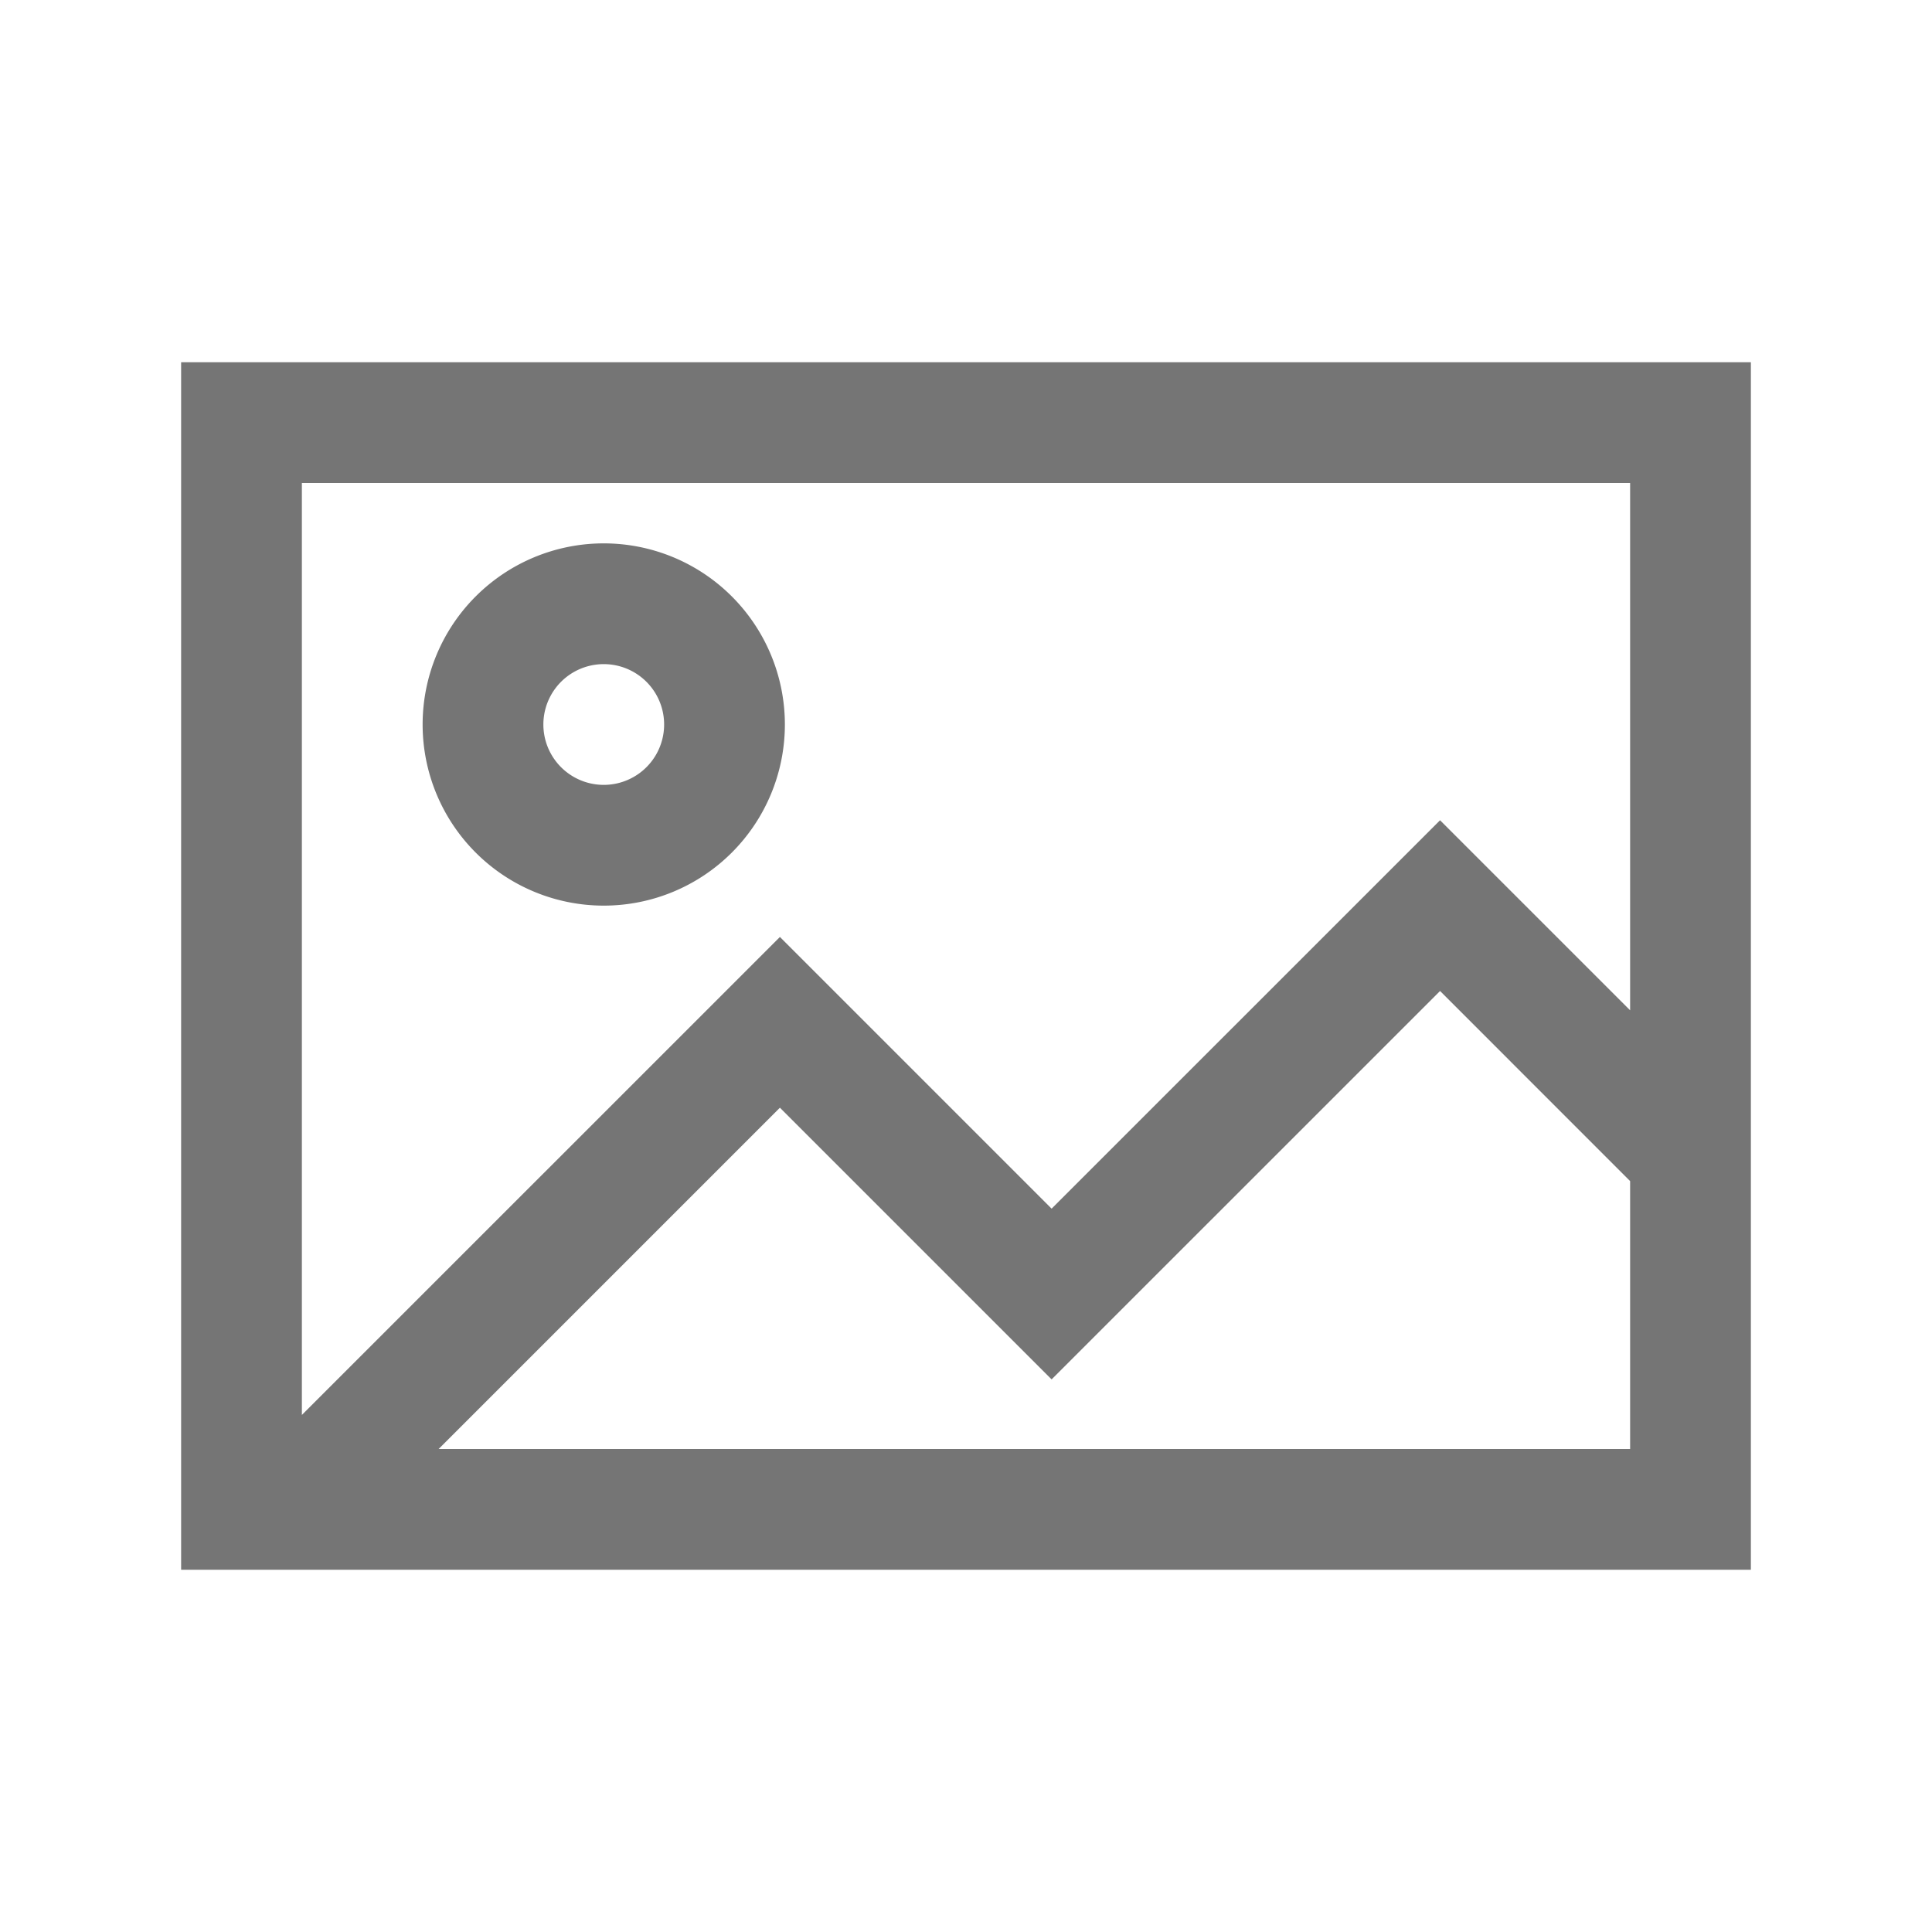 <svg t="1723006130756" class="icon" viewBox="0 0 1024 1024" version="1.1" xmlns="http://www.w3.org/2000/svg" p-id="5205" width="24" height="24"><path d="M928 192v640H96V192h832z m-164.736 333.248l-205.888 205.856-144-144L232.48 768H864v-141.984l-100.736-100.768zM864 256H160v493.952l253.376-253.344 144 144 205.888-205.856L864 535.488V256zM320 288a96 96 0 1 1 0 192 96 96 0 0 1 0-192z m0 64a32 32 0 1 0 0 64 32 32 0 0 0 0-64z" fill="#757575" p-id="5206" class="custom-cursor-on-hover"></path></svg>